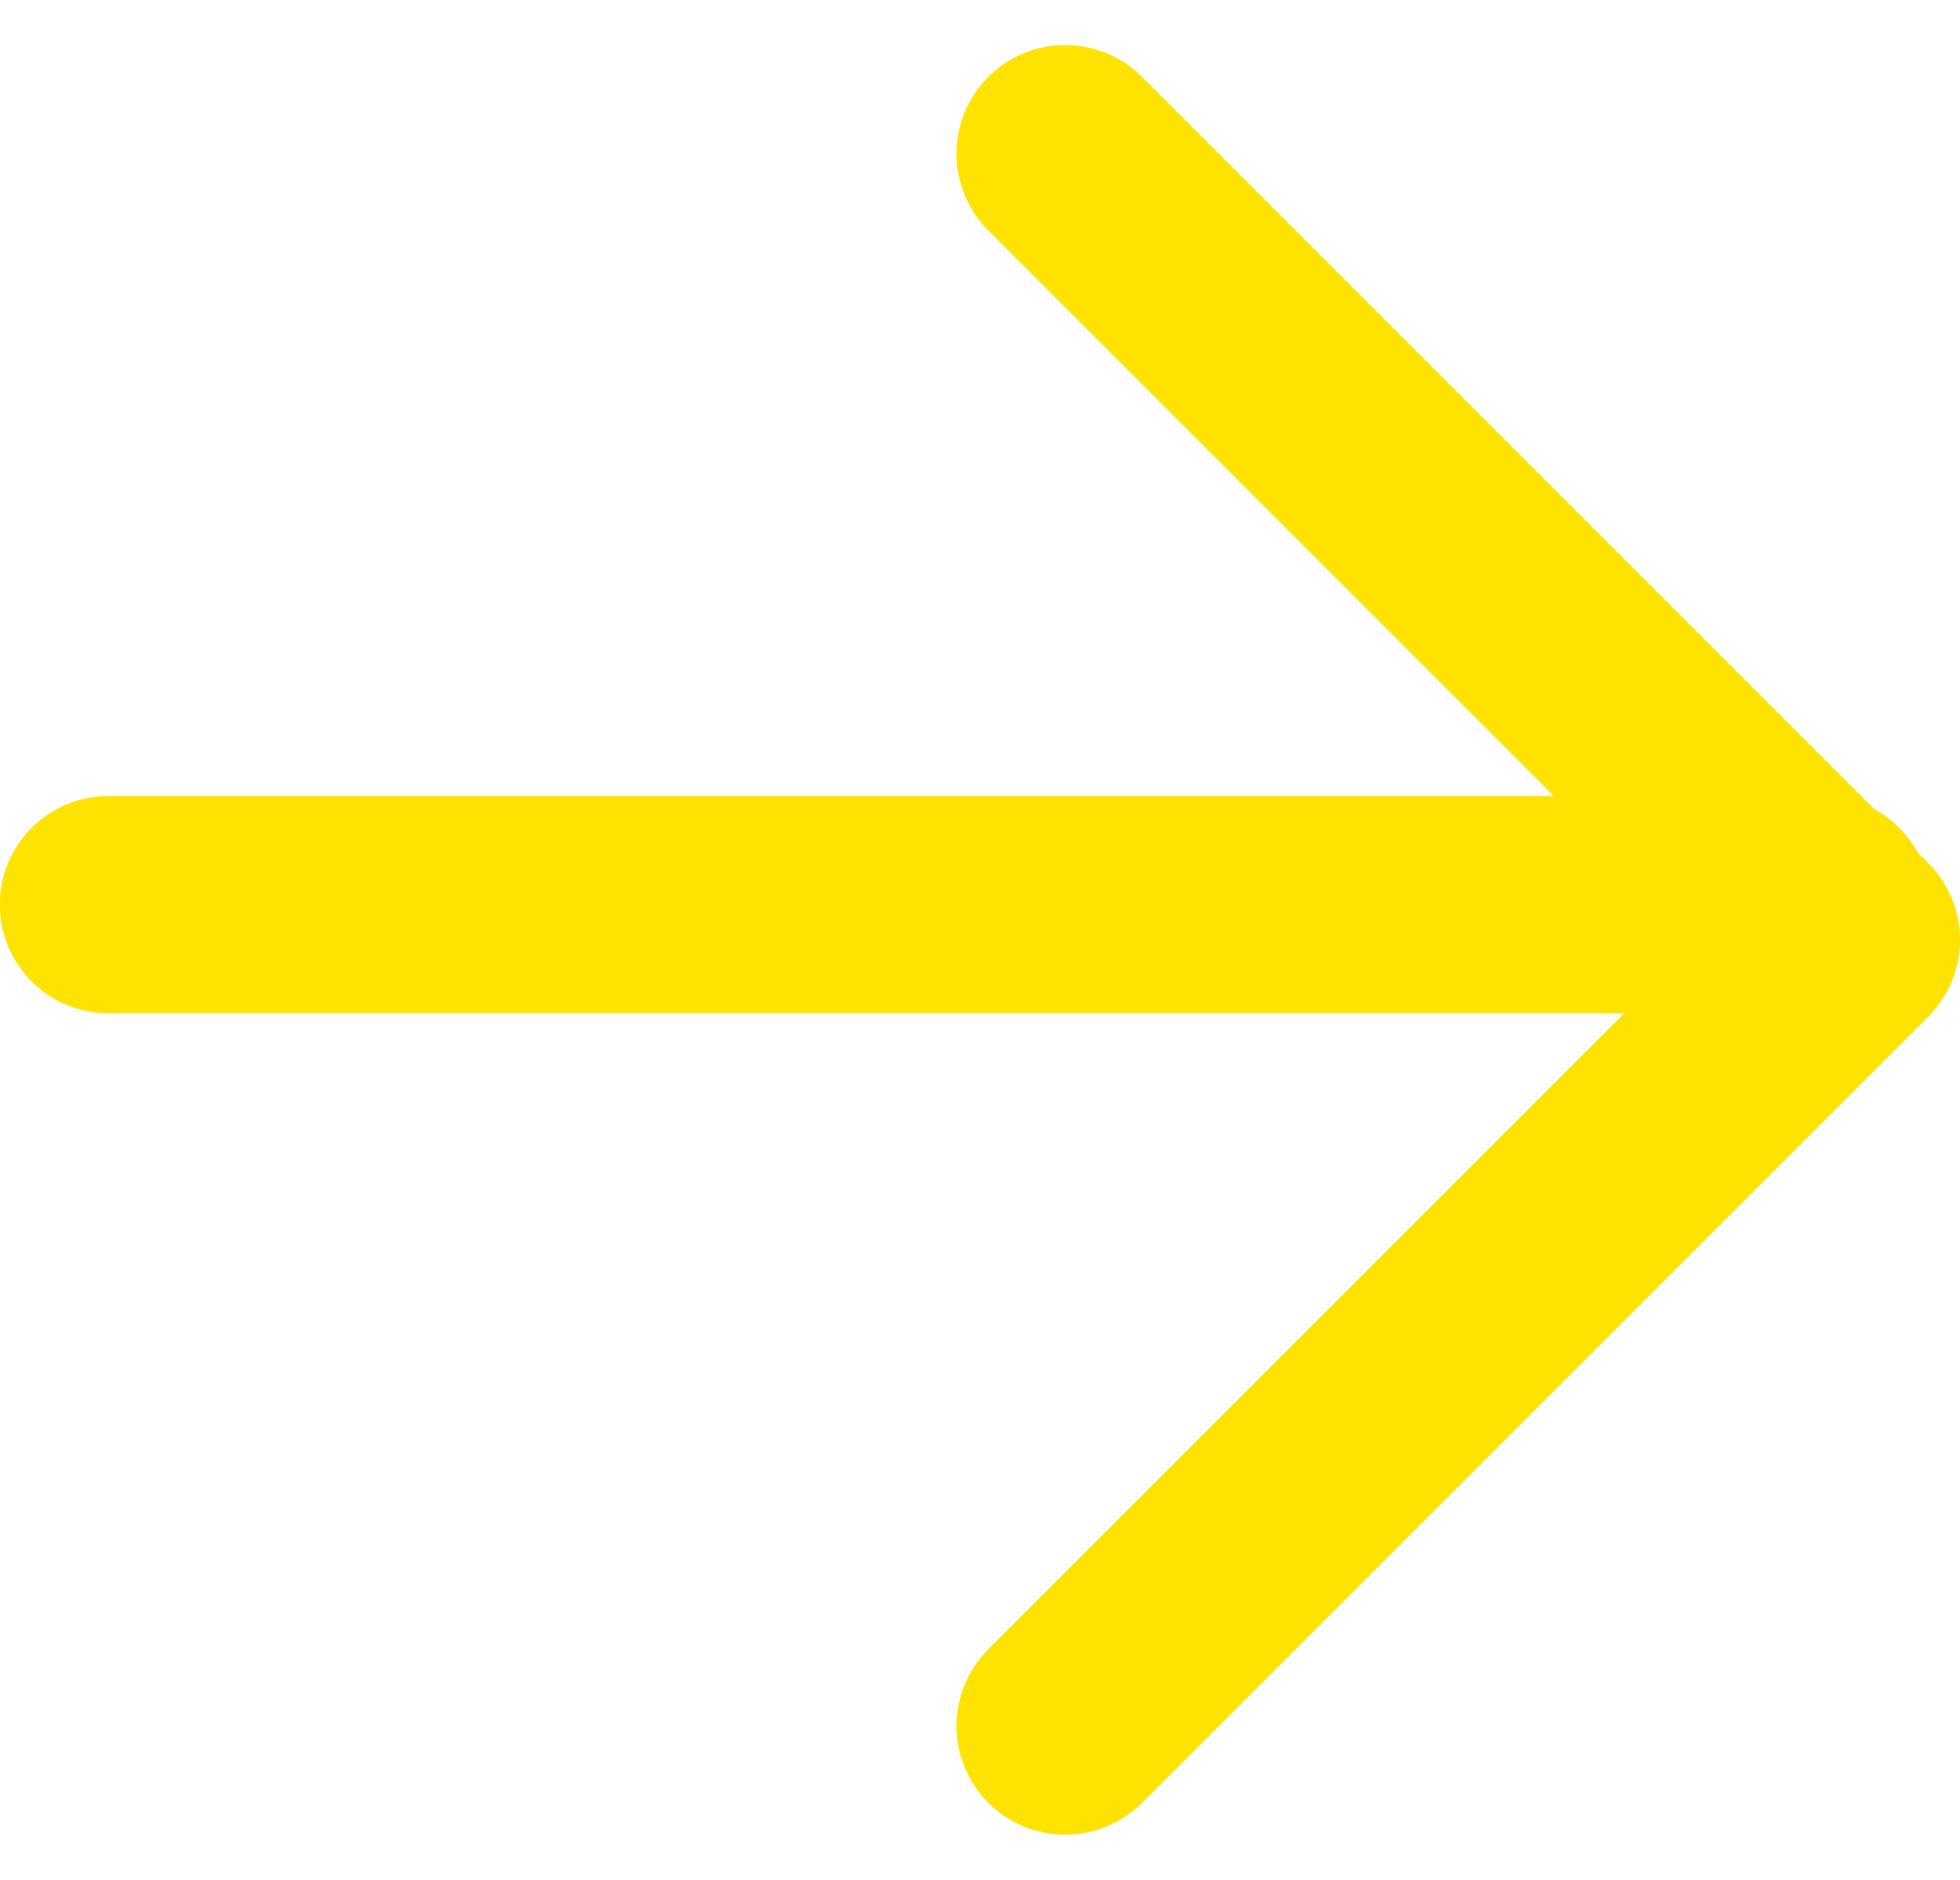<svg xmlns="http://www.w3.org/2000/svg" width="13.532" height="12.978" viewBox="0 0 13.532 12.978">
  <g id="arrow-left_1_" data-name="arrow-left (1)" transform="translate(12.782 11.917) rotate(180)">
    <line id="Line_1" data-name="Line 1" x1="11.833" transform="translate(0.2 5.671)" fill="none" stroke="#ffe300" stroke-linecap="round" stroke-linejoin="round" stroke-width="1.5"/>
    <path id="Path_41" data-name="Path 41" d="M5.428,10.856,0,5.428,5.428,0" transform="translate(0 0)" fill="none" stroke="#ffe300" stroke-linecap="round" stroke-linejoin="round" stroke-width="1.5"/>
  </g>
</svg>
